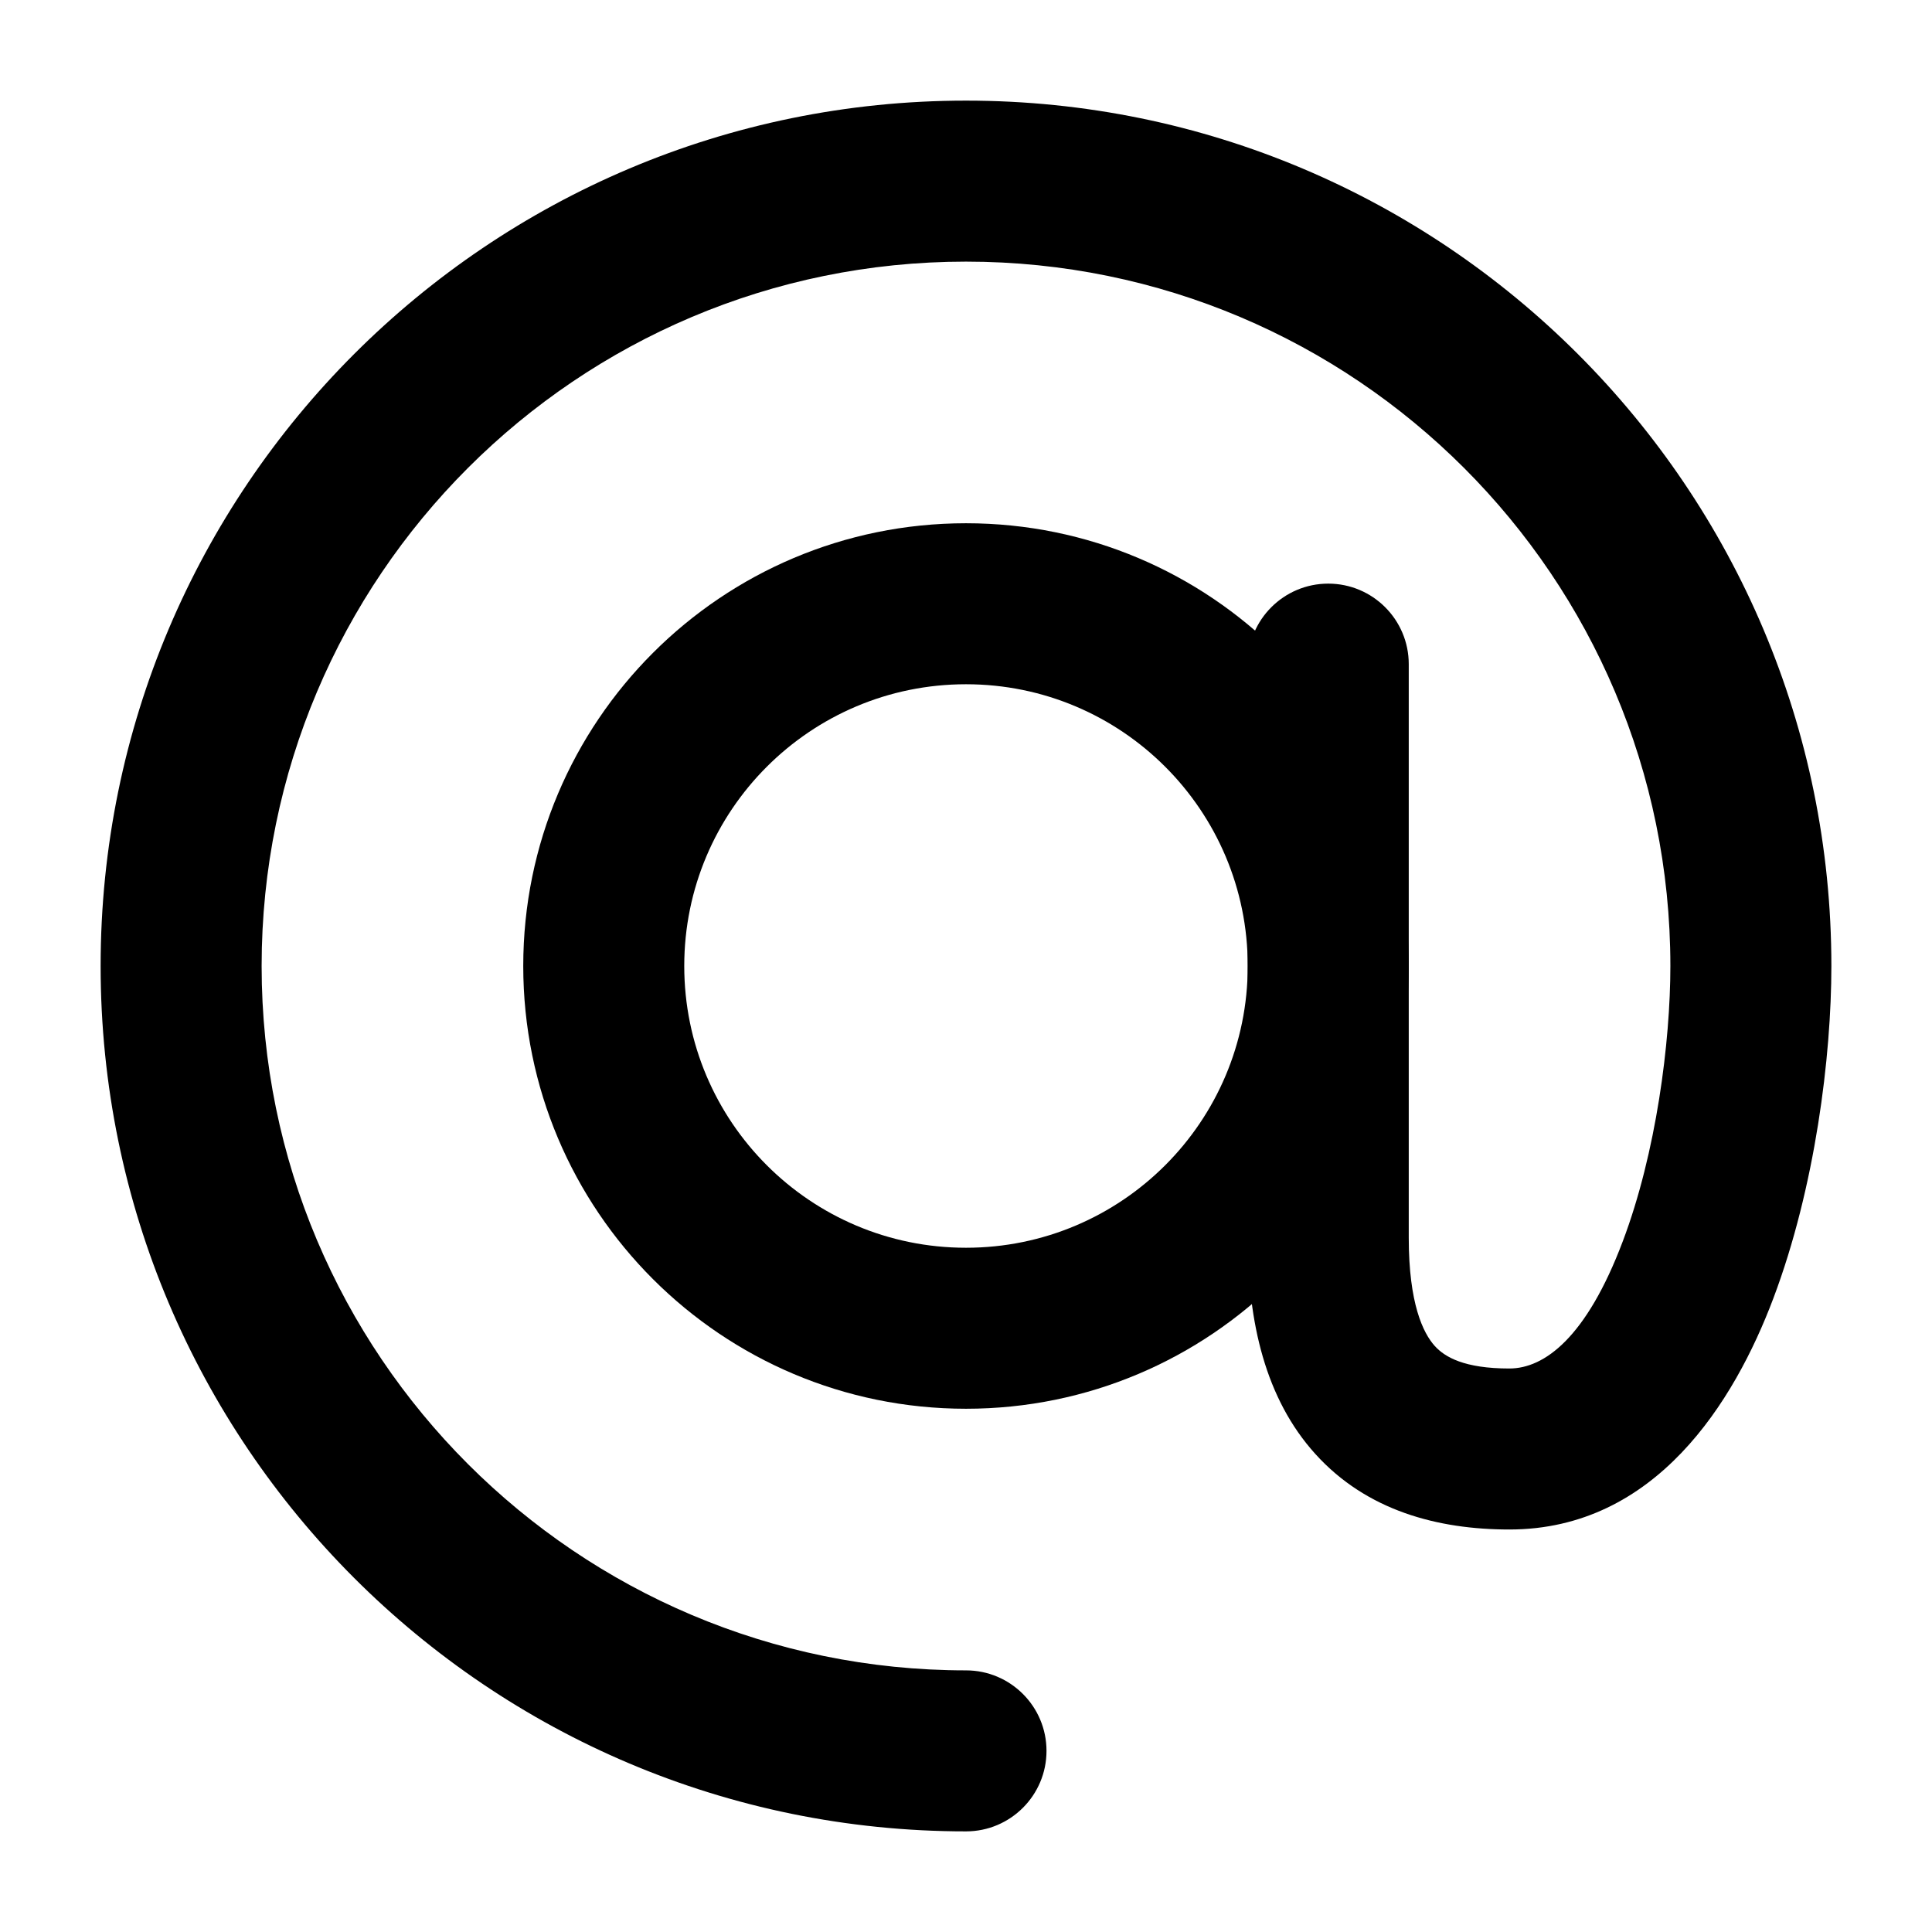 <svg width="24" height="24" viewBox="0 0 24 24" xmlns="http://www.w3.org/2000/svg">
<path fill-rule="evenodd" clip-rule="evenodd" d="M6.5 12C6.5 8.962 8.962 6.5 12 6.5C15.038 6.5 17.5 8.962 17.5 12C17.5 15.038 15.038 17.5 12 17.5C8.962 17.5 6.5 15.038 6.5 12ZM12 8.5C10.067 8.5 8.5 10.067 8.5 12C8.5 13.933 10.067 15.5 12 15.5C13.933 15.5 15.5 13.933 15.5 12C15.5 10.067 13.933 8.5 12 8.5Z"/>
<path fill-rule="evenodd" clip-rule="evenodd" d="M12 3.25C7.168 3.25 3.25 7.168 3.25 12C3.25 16.832 7.168 20.75 12 20.75C12.552 20.75 13 21.198 13 21.75C13 22.302 12.552 22.75 12 22.75C6.063 22.75 1.25 17.937 1.25 12C1.25 6.063 6.063 1.25 12 1.25C17.937 1.25 22.75 6.063 22.75 12C22.75 13.123 22.55 14.748 22.029 16.129C21.543 17.417 20.565 19 18.75 19C17.861 19 16.977 18.767 16.339 18.061C15.721 17.377 15.5 16.429 15.5 15.375V8.25C15.5 7.698 15.948 7.25 16.5 7.25C17.052 7.25 17.5 7.698 17.5 8.25V15.375C17.5 16.196 17.679 16.56 17.823 16.72C17.948 16.858 18.189 17 18.75 17C19.185 17 19.707 16.617 20.158 15.422C20.575 14.32 20.75 12.945 20.75 12C20.75 7.168 16.832 3.25 12 3.25Z"/>
</svg>
